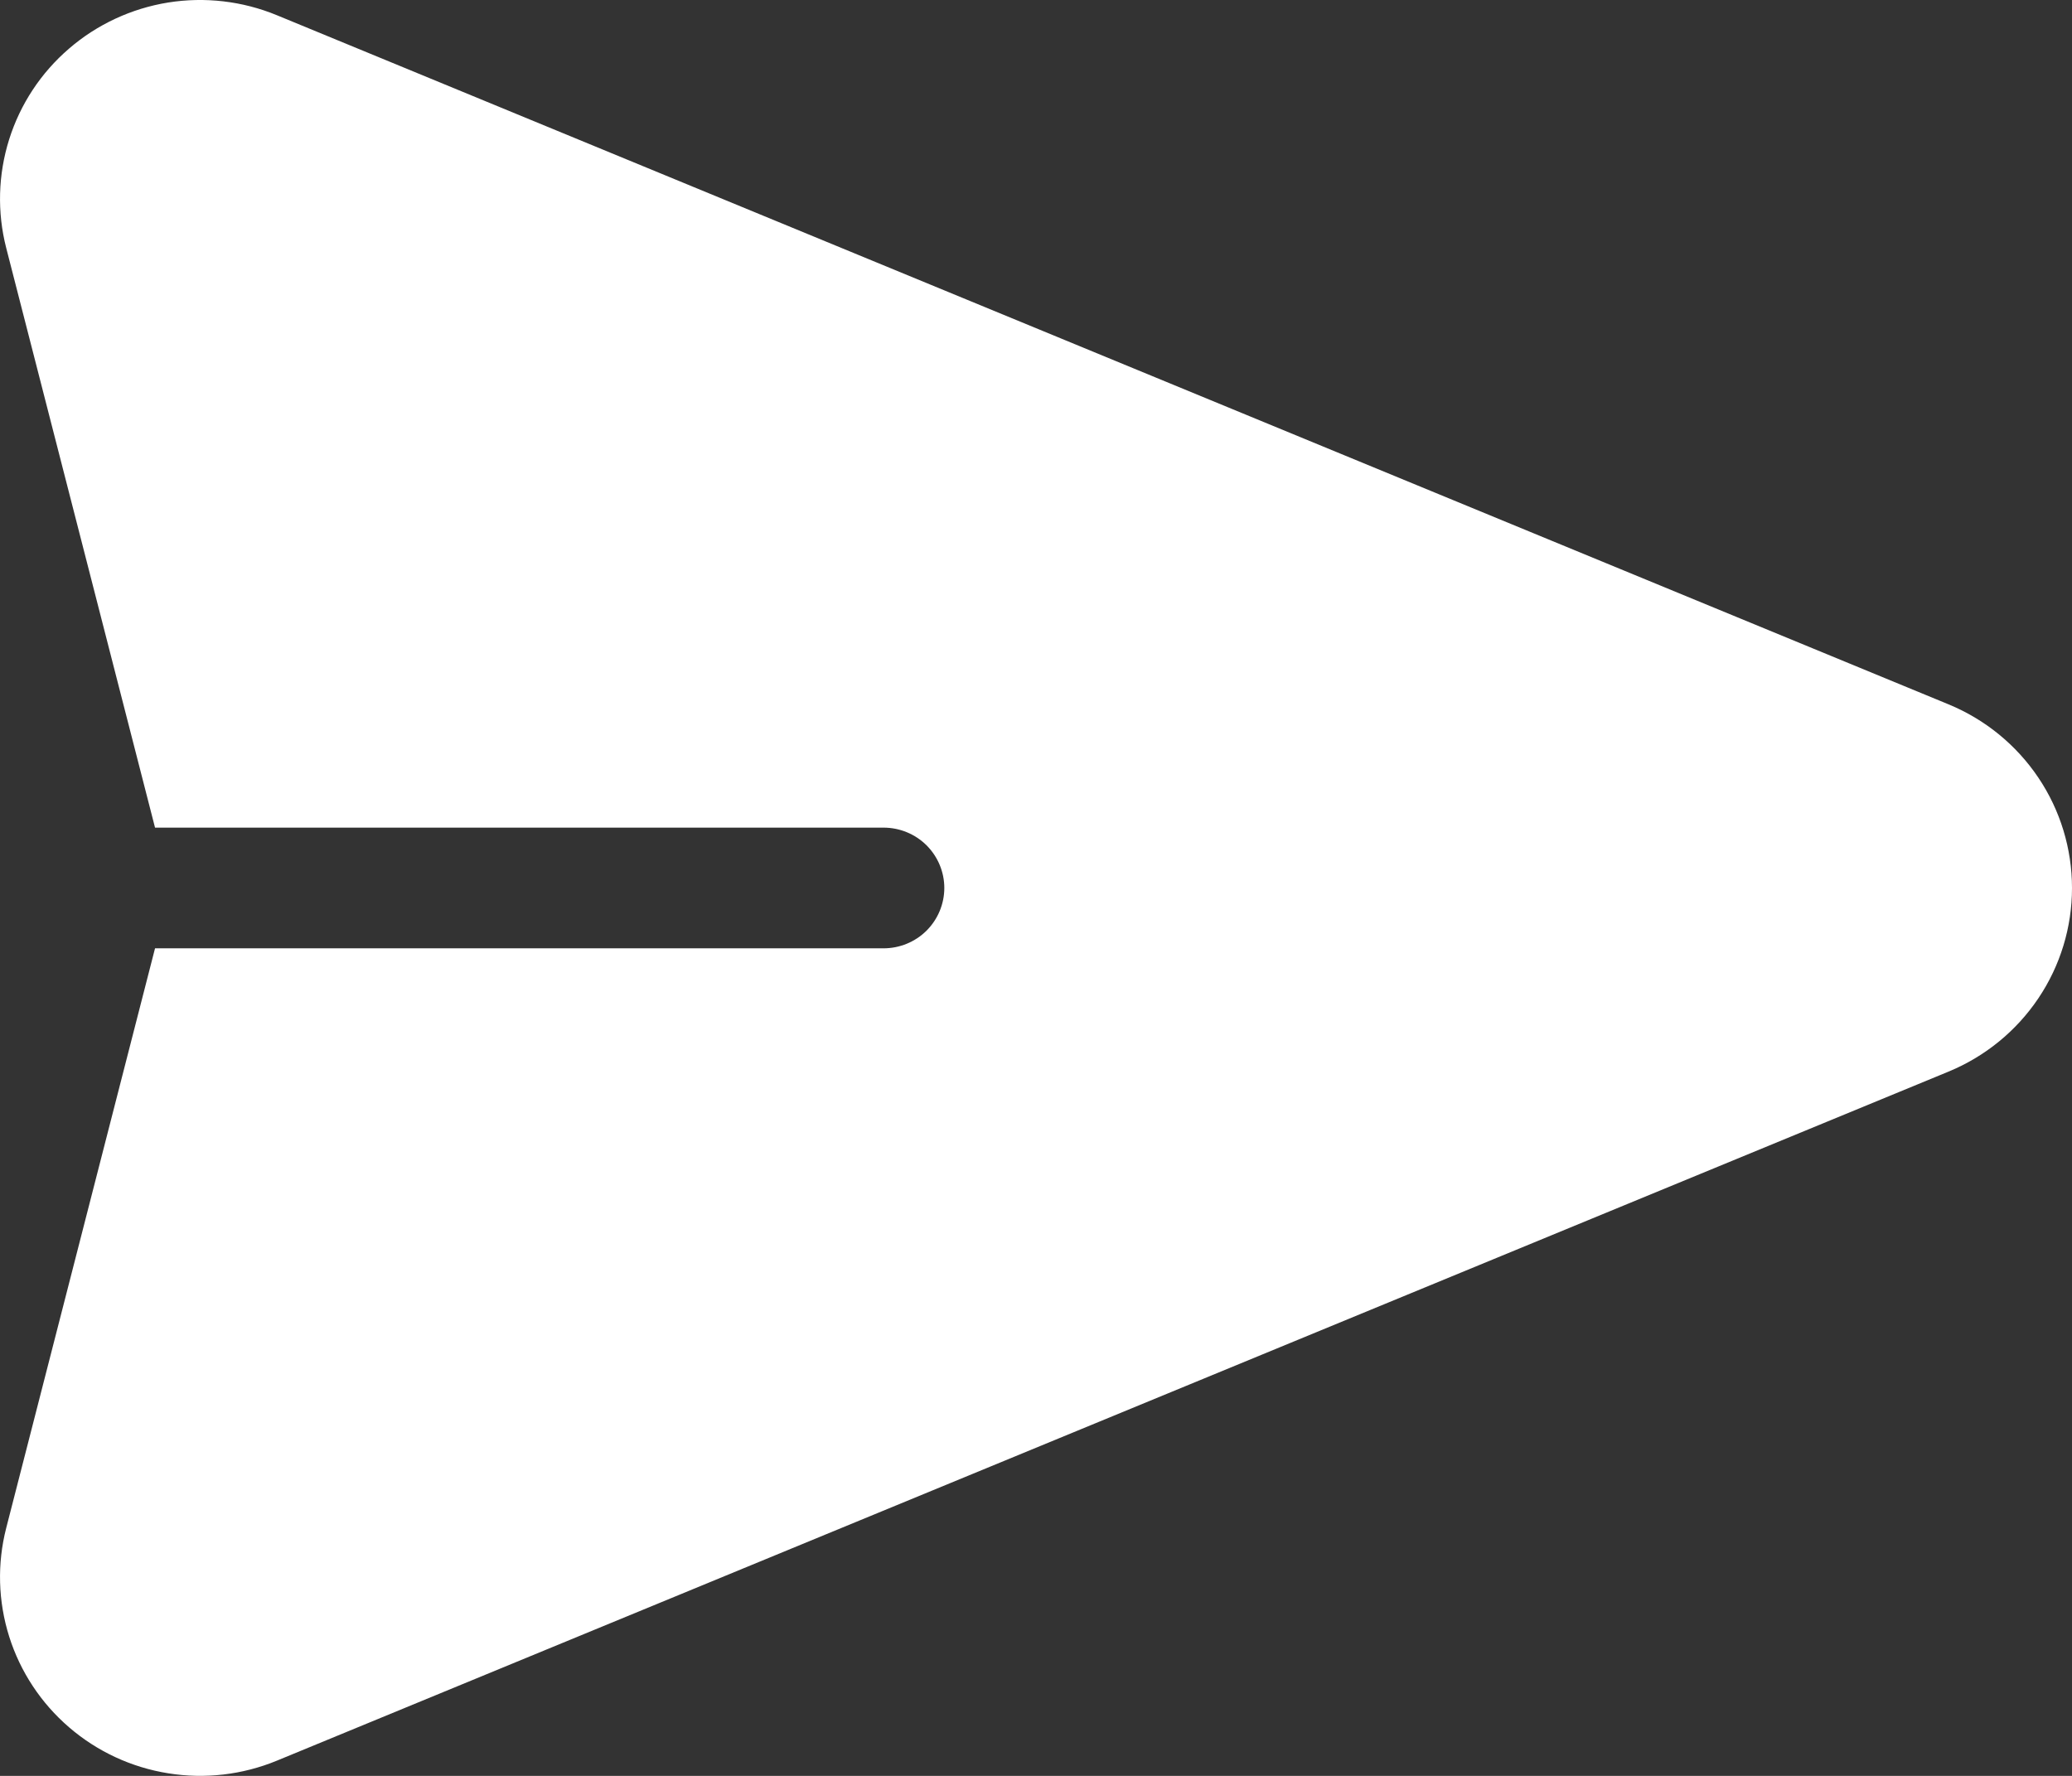 <svg width="28" height="24" viewBox="0 0 28 24" fill="none" xmlns="http://www.w3.org/2000/svg">
<rect x="0" y="0" width="28" height="24" fill="#333333" stroke="none"/>
<path d="M26.332 9.519L3.74 0.205C3.276 0.014 2.768 -0.045 2.272 0.034C1.777 0.114 1.313 0.329 0.934 0.656C0.554 0.982 0.274 1.407 0.124 1.883C-0.026 2.359 -0.04 2.868 0.084 3.351L2.095 11.185H11.94C12.158 11.185 12.367 11.271 12.521 11.424C12.674 11.577 12.761 11.784 12.761 12C12.761 12.217 12.674 12.424 12.521 12.577C12.367 12.73 12.158 12.816 11.94 12.816H2.095L0.084 20.65C-0.04 21.133 -0.026 21.641 0.124 22.117C0.274 22.593 0.555 23.018 0.934 23.344C1.314 23.671 1.777 23.886 2.273 23.965C2.768 24.045 3.276 23.986 3.74 23.795L26.332 14.482C26.826 14.278 27.248 13.934 27.545 13.492C27.842 13.051 28 12.532 28 12.001C28 11.47 27.842 10.95 27.545 10.509C27.248 10.067 26.826 9.723 26.332 9.519Z" fill="white"/>
</svg>